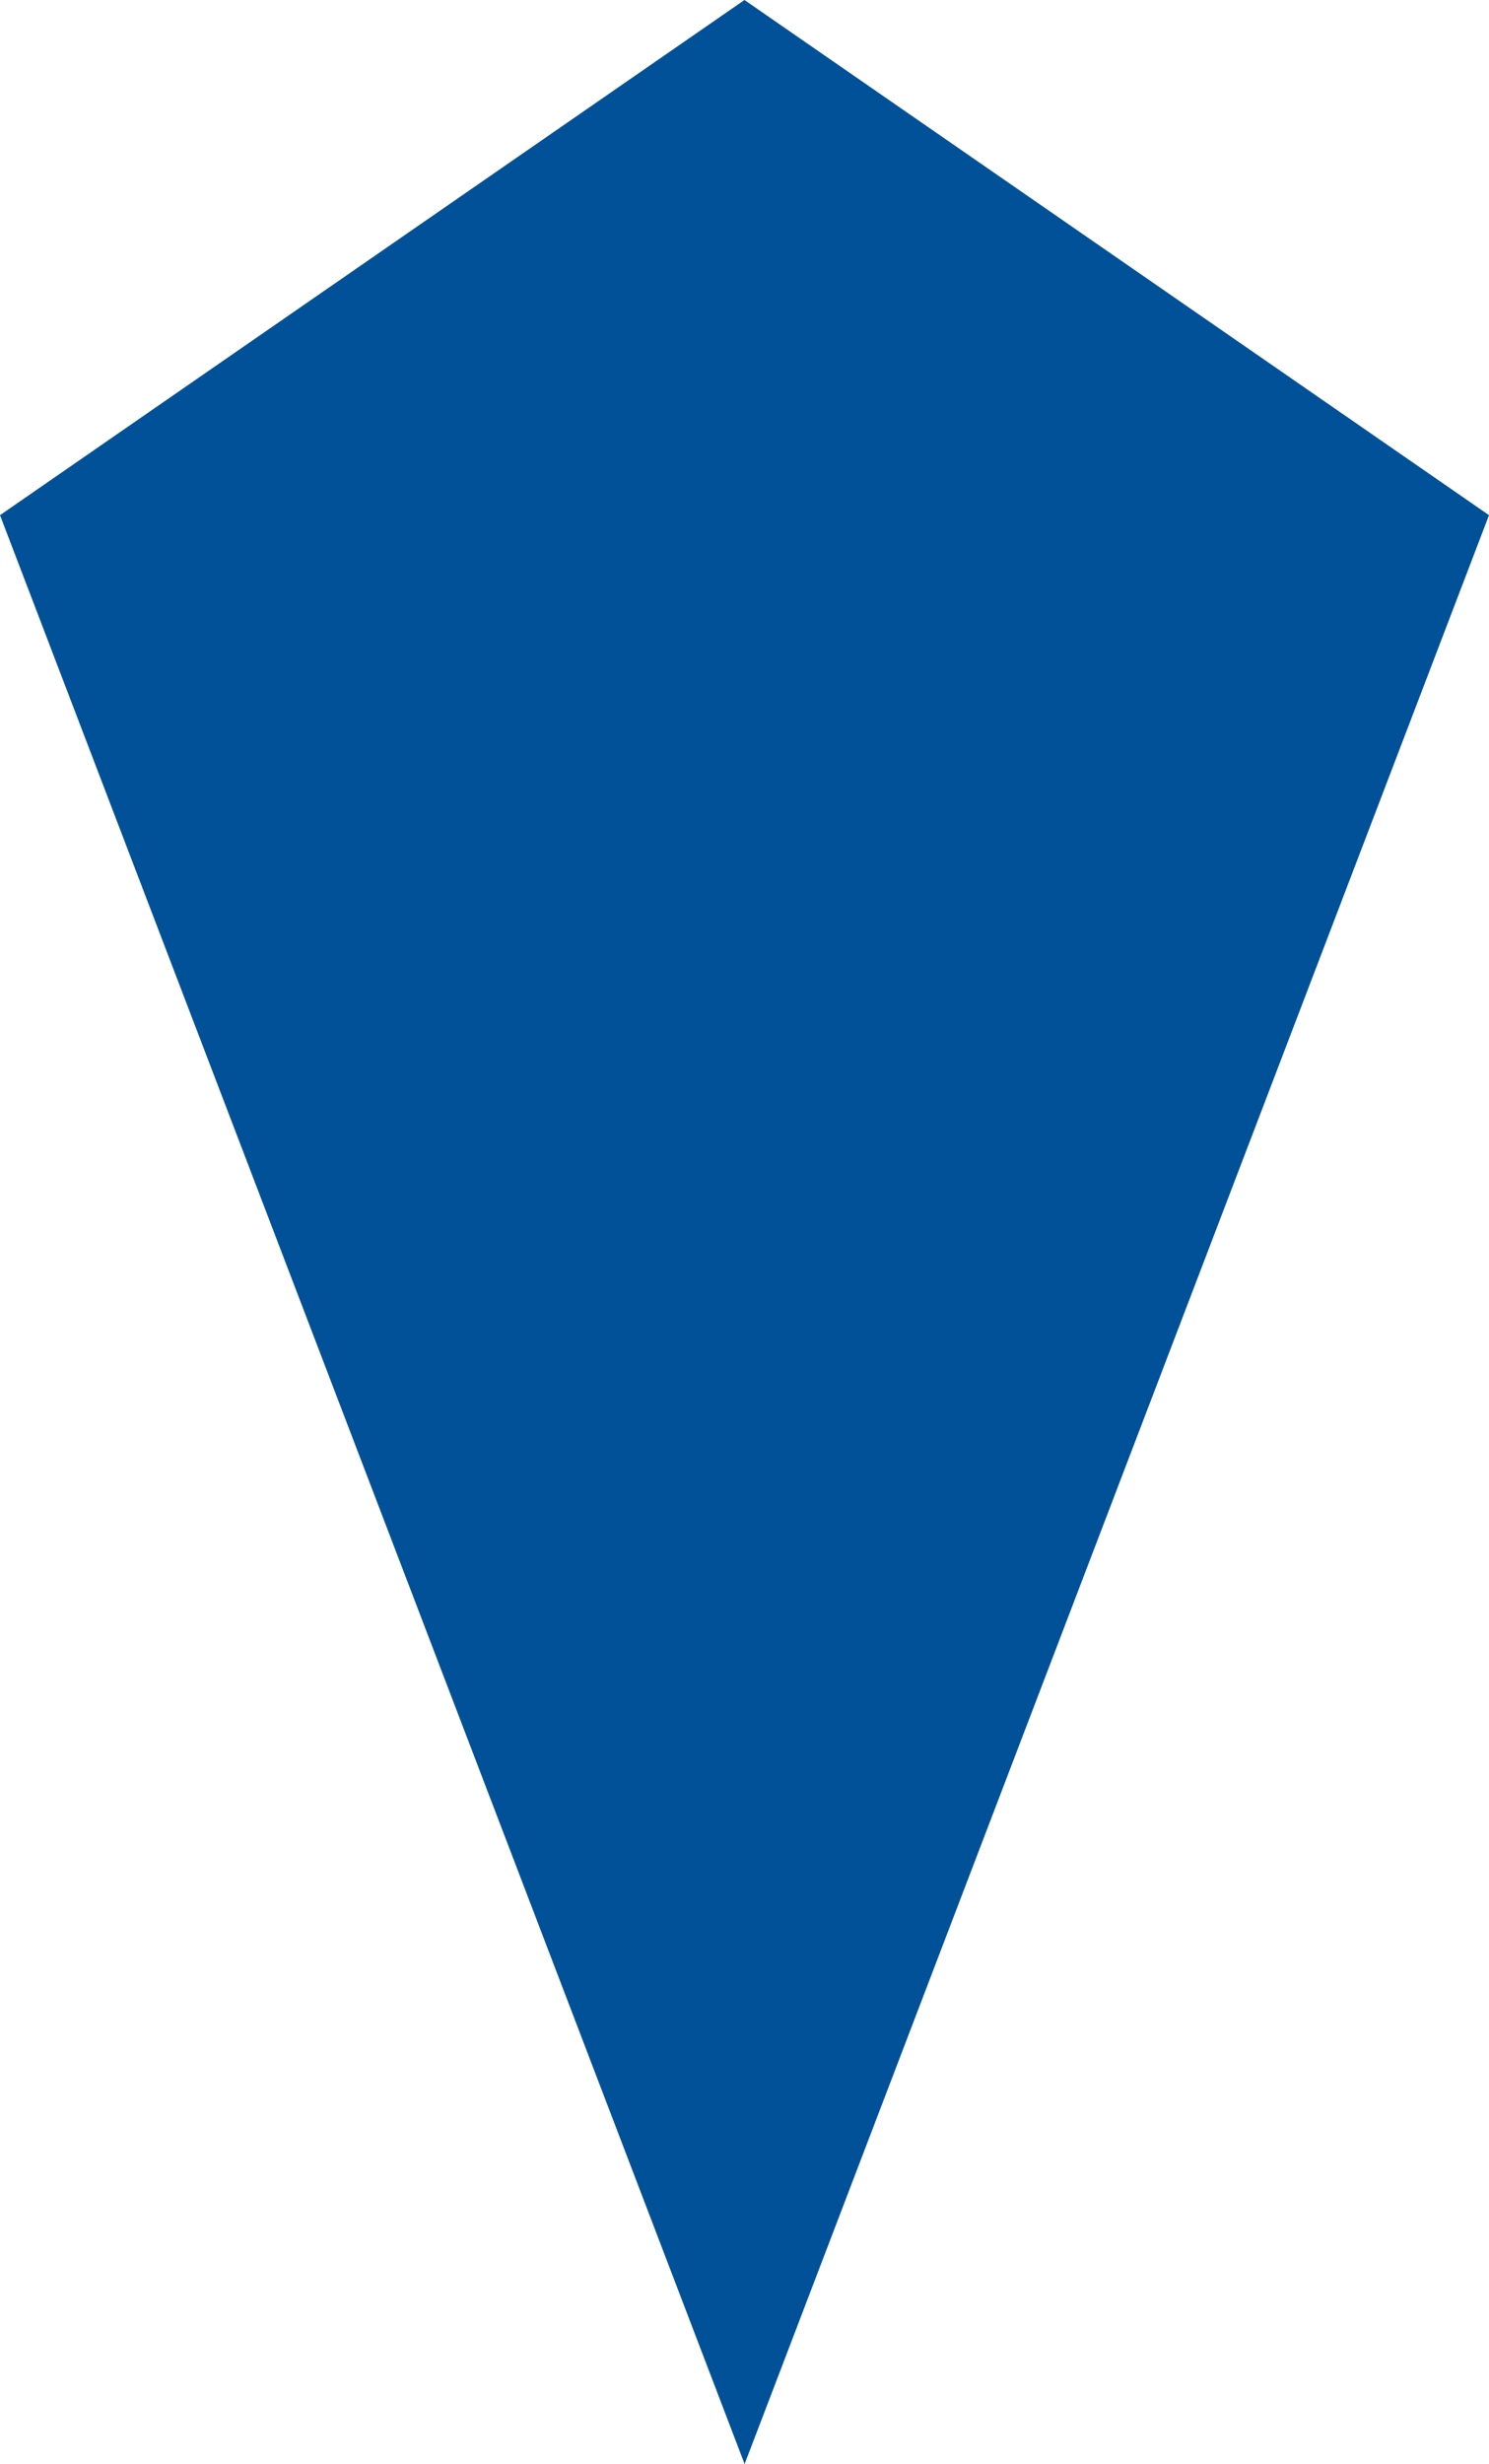 <svg version="1.1" id="图层_1" x="0px" y="0px" width="20.369px" height="33.691px" viewBox="0 0 20.369 33.691" enable-background="new 0 0 20.369 33.691" xml:space="preserve" xmlns="http://www.w3.org/2000/svg" xmlns:xlink="http://www.w3.org/1999/xlink" xmlns:xml="http://www.w3.org/XML/1998/namespace">
  <polygon fill="#015198" points="20.369,7.044 10.184,0 0,7.044 10.186,33.691 " class="color c1"/>
</svg>